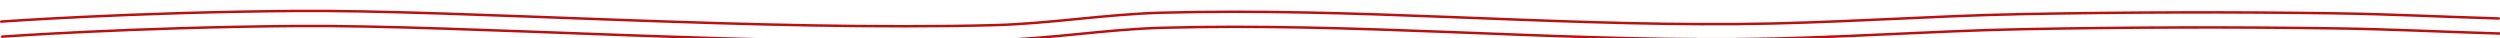 <?xml version="1.0" encoding="UTF-8" standalone="no"?>
<!-- Created with Inkscape (http://www.inkscape.org/) -->

<svg
   xmlns:dc="http://purl.org/dc/elements/1.1/"
   xmlns:cc="http://creativecommons.org/ns#"
   xmlns:rdf="http://www.w3.org/1999/02/22-rdf-syntax-ns#"
   xmlns:svg="http://www.w3.org/2000/svg"
   xmlns="http://www.w3.org/2000/svg"
   xmlns:sodipodi="http://sodipodi.sourceforge.net/DTD/sodipodi-0.dtd"
   xmlns:inkscape="http://www.inkscape.org/namespaces/inkscape"
   width="266.789mm"
   height="4.102mm"
   viewBox="0 0 266.789 4.102"
   version="1.1"
   id="svg831"
   inkscape:version="0.92.2 5c3e80d, 2017-08-06"
   sodipodi:docname="line.svg">
  <defs
     id="defs825" />
  <sodipodi:namedview
     id="base"
     pagecolor="#ffffff"
     bordercolor="#666666"
     borderopacity="1.0"
     inkscape:pageopacity="0.0"
     inkscape:pageshadow="2"
     inkscape:zoom="2.8"
     inkscape:cx="127.80188"
     inkscape:cy="-15.253075"
     inkscape:document-units="mm"
     inkscape:current-layer="layer1"
     showgrid="false"
     fit-margin-top="0"
     fit-margin-left="0"
     fit-margin-right="0"
     fit-margin-bottom="0"
     inkscape:window-width="1440"
     inkscape:window-height="856"
     inkscape:window-x="0"
     inkscape:window-y="0"
     inkscape:window-maximized="1"
     objecttolerance="1"
     gridtolerance="1"
     guidetolerance="1" />
  <g
     inkscape:label="Layer 1"
     inkscape:groupmode="layer"
     id="layer1"
     transform="translate(335.777,58.333)">
    <path
       style="opacity:1;fill:none;fill-opacity:1;fill-rule:evenodd;stroke:#be0f0f;stroke-width:0.265;stroke-linecap:round;stroke-linejoin:miter;stroke-miterlimit:4;stroke-dasharray:none;stroke-dashoffset:0;stroke-opacity:1"
       d="m -335.643,-56.03 c 0,0 13.696,-0.994 31.372,-1.134 17.676,-0.14 49.771,2.185 74.65,1.512 5.936,-0.161 11.829,-1.161 17.765,-1.323 20.455,-0.558 40.913,1.366 61.375,1.212 10.248,-0.077 20.48,-0.879 30.727,-1.069 11.065,-0.205 22.134,-0.239 33.2,-0.078 5.813,0.084 10.749,0.345 17.431,0.546"
       id="path1379"
       inkscape:connector-curvature="0"
       sodipodi:nodetypes="czaaaaac" />
    <path
       sodipodi:nodetypes="czaaaaac"
       inkscape:connector-curvature="0"
       id="path1423"
       d="m -335.548,-54.423 c 0,0 13.696,-0.994 31.372,-1.134 17.676,-0.14 49.771,2.185 74.65,1.512 5.936,-0.161 11.829,-1.161 17.765,-1.323 20.455,-0.558 40.913,1.366 61.375,1.212 10.248,-0.077 20.48,-0.879 30.727,-1.069 11.065,-0.205 22.134,-0.239 33.2,-0.078 5.813,0.084 10.749,0.345 17.431,0.546"
       style="opacity:1;fill:none;fill-opacity:1;fill-rule:evenodd;stroke:#be0f0f;stroke-width:0.265;stroke-linecap:round;stroke-linejoin:miter;stroke-miterlimit:4;stroke-dasharray:none;stroke-dashoffset:0;stroke-opacity:1" />
  </g>
</svg>
